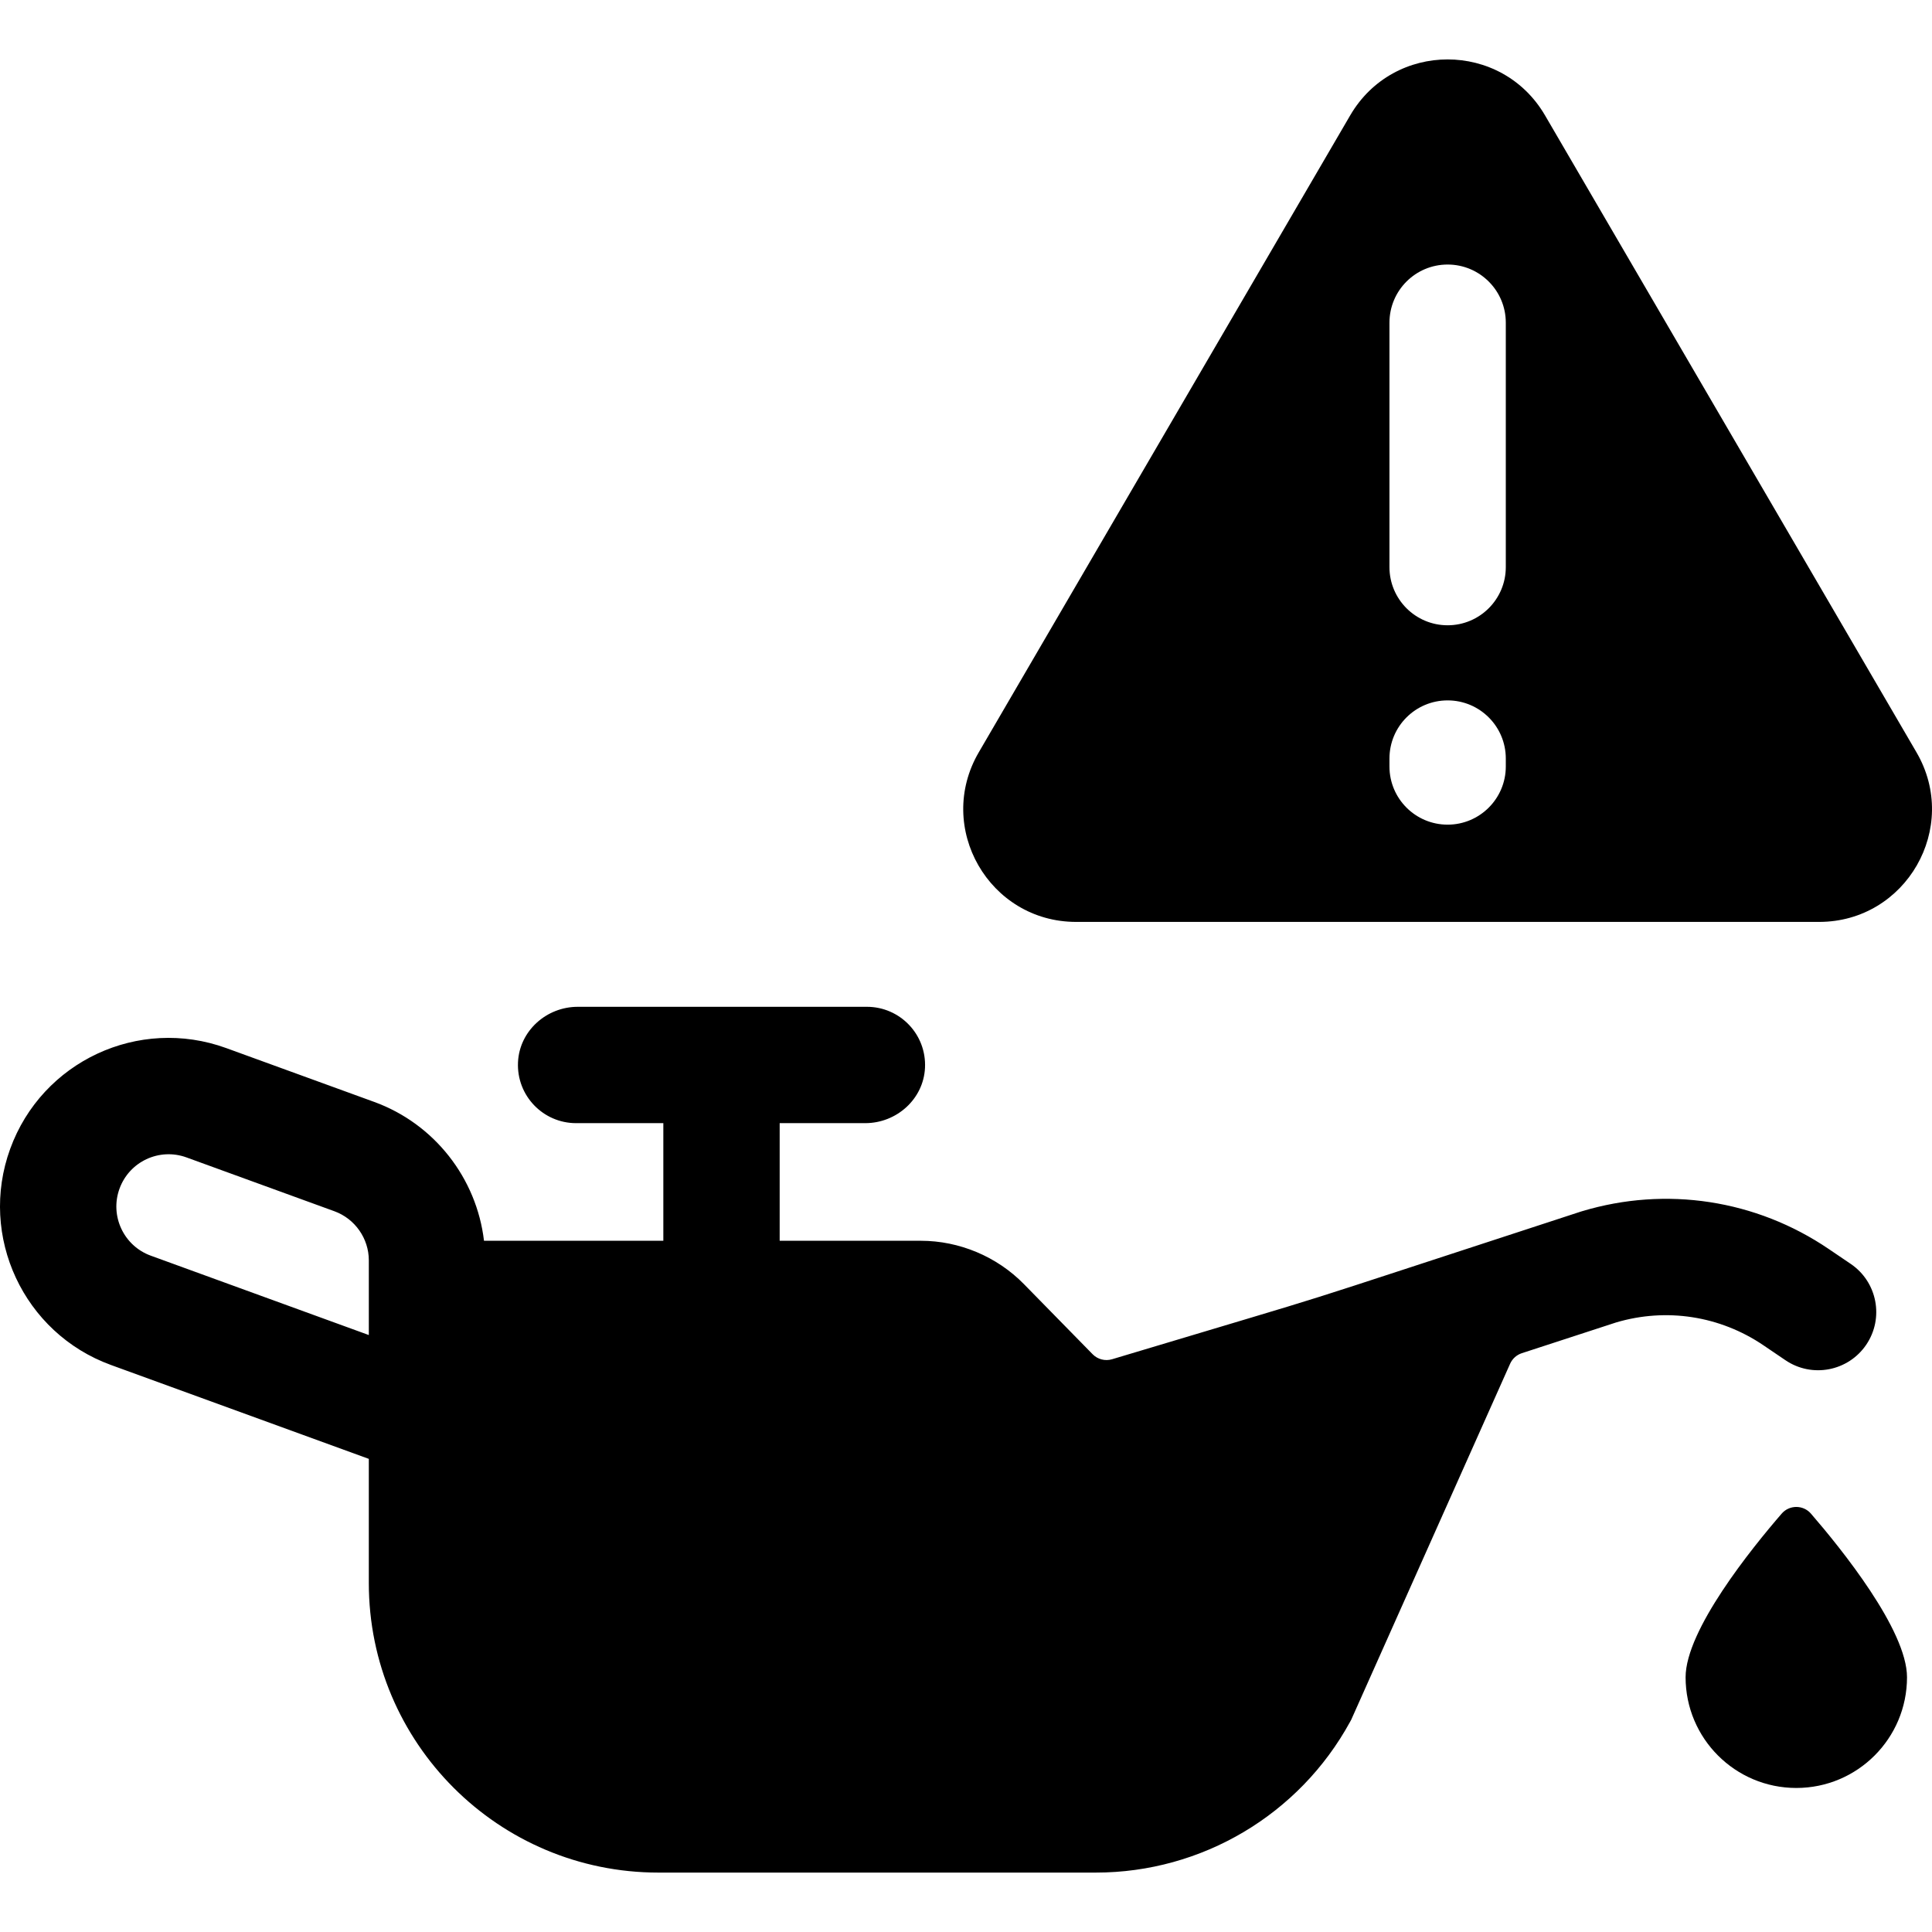 <?xml version="1.0" encoding="iso-8859-1"?>
<!-- Generator: Adobe Illustrator 19.0.0, SVG Export Plug-In . SVG Version: 6.00 Build 0)  -->
<svg xmlns="http://www.w3.org/2000/svg" xmlns:xlink="http://www.w3.org/1999/xlink" version="1.1" id="Layer_1" x="0px" y="0px" viewBox="0 0 498.185 498.185" style="enable-background:new 0 0 498.185 498.185;" xml:space="preserve" width="512" height="512">
<g>
	<path d="M454.714,346.894l5.68,3.85c6.85,4.65,16.18,2.86,20.83-3.99c4.65-6.86,2.86-16.19-3.99-20.84l-5.68-3.85   c-18.73-12.71-41.92-16.26-63.6-9.74c-0.11,0.03-0.22,0.07-0.33,0.1c-87.142,28.418-52.355,17.495-120.858,38.068   c-1.78,0.534-3.716,0.04-5.017-1.287l-17.725-18.091c-6.96-7.1-16.65-11.17-26.59-11.17h-36.387v-30.329h22.067   c8.077,0,15.027-6.207,15.407-14.275c0.406-8.614-6.458-15.725-14.983-15.725H148.98c-8.077,0-15.027,6.207-15.407,14.275   c-0.406,8.614,6.458,15.725,14.983,15.725h22.491v30.329h-46.243c-1.9-16.13-12.79-30.15-28.3-35.8l-38.15-13.88   c-22.582-8.217-47.515,3.393-55.73,25.99c-8.2,22.53,3.46,47.52,25.99,55.72l66.49,24.21v32.01c0,41.239,33.431,74.67,74.67,74.67   h112.792c27.32,0,52.462-14.909,65.568-38.88l0.29-0.53l40.975-91.802c0.576-1.291,1.677-2.28,3.021-2.718   c13.974-4.551,9.122-2.969,24.324-7.931C429.664,337.173,443.497,339.286,454.714,346.894z M30.815,306.514   c2.532-6.98,10.252-10.619,17.28-8.06l38.14,13.88c5.31,1.94,8.87,7.03,8.87,12.67v19.25l-56.23-20.47   C31.885,321.244,28.275,313.494,30.815,306.514z"/>
	<path d="M434.648,432.498c0,15.766,12.781,28.547,28.547,28.547s28.547-12.781,28.547-28.547c0-12.171-17.013-33.223-24.771-42.191   c-1.992-2.302-5.56-2.302-7.551,0C451.661,399.274,434.648,420.326,434.648,432.498z"/>
	<path d="M277.495,237.724h191.57c22.44,0,36.42-24.34,25.12-43.73l-95.79-164.25c-11.22-19.23-39.01-19.23-50.23,0l-95.78,164.25   C241.075,213.384,255.055,237.724,277.495,237.724z M358.285,83.214c0-8.29,6.71-15,15-15c8.28,0,15,6.71,15,15v63.02   c0,8.28-6.72,15-15,15c-8.29,0-15-6.72-15-15V83.214z M358.285,195.604c0-8.29,6.71-15,15-15c8.28,0,15,6.71,15,15v2.04   c0,8.28-6.72,15-15,15c-8.29,0-15-6.72-15-15V195.604z"/>
</g>















</svg>

